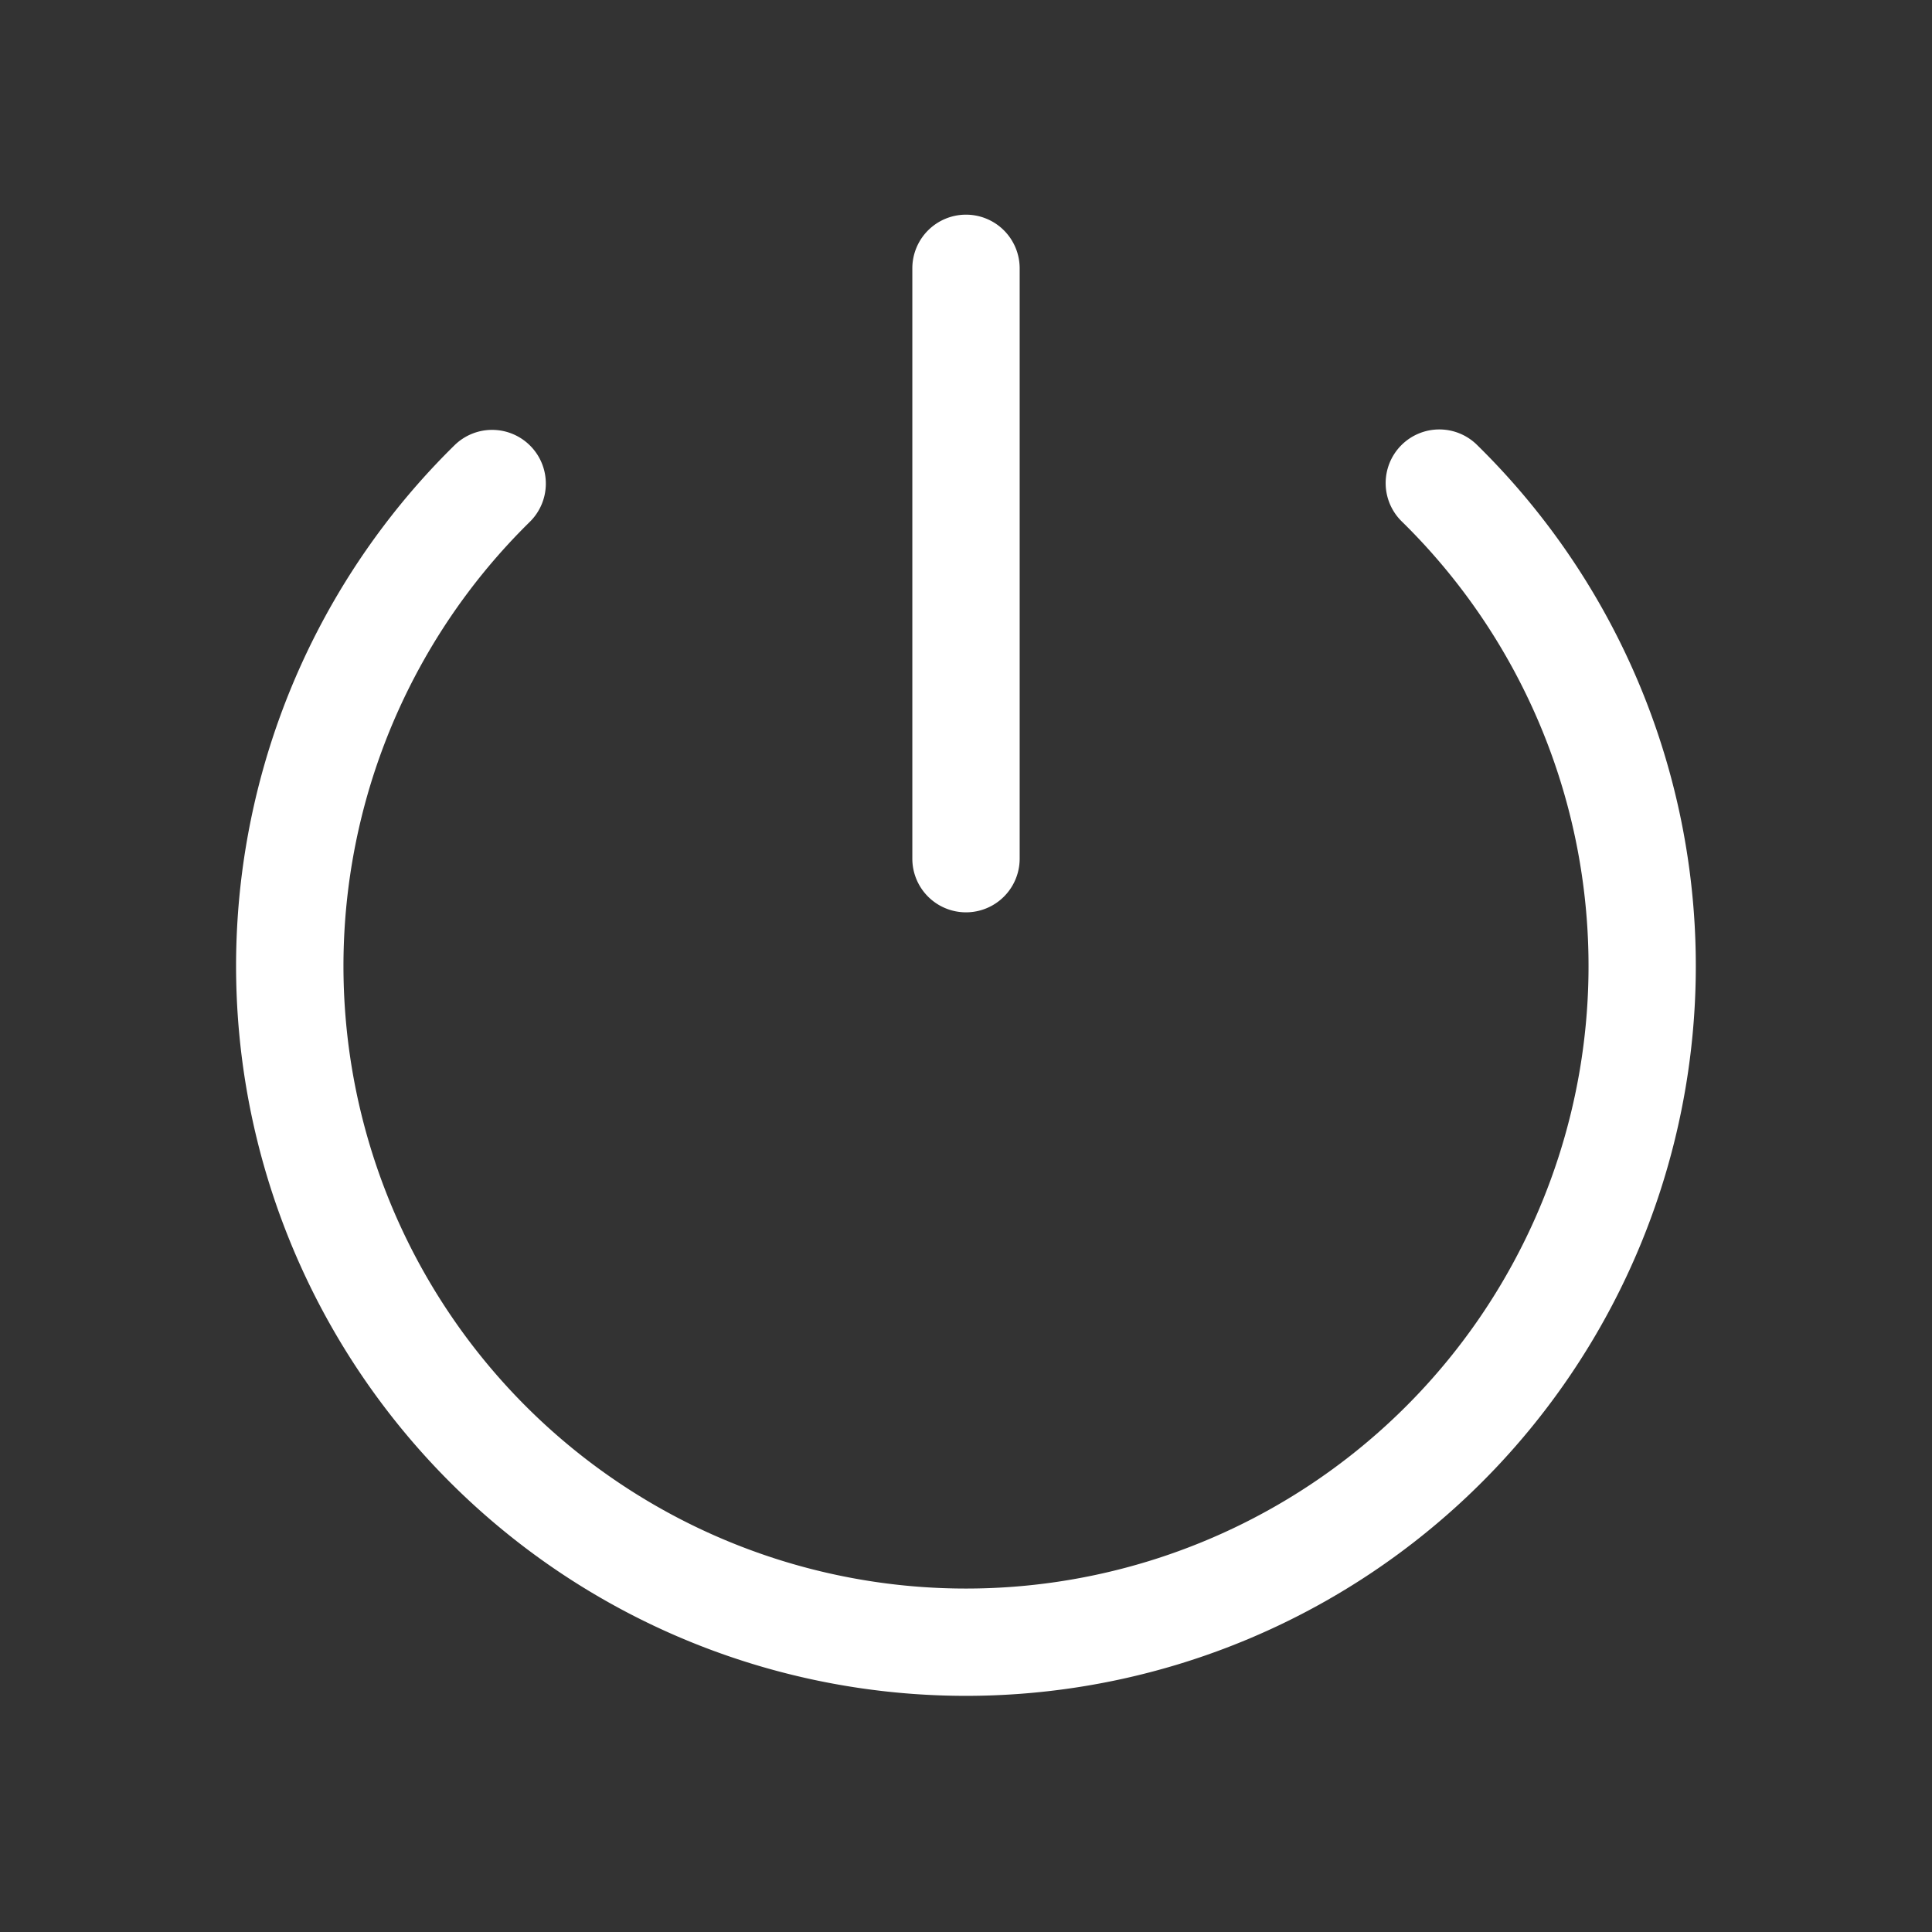 <svg width="18" height="18" fill="none" xmlns="http://www.w3.org/2000/svg"><rect width="100%" height="100%" fill="#333333" stroke="none"/><path fill-rule="evenodd" clip-rule="evenodd" d="M9 2a.5.5 0 0 1 .5.5V8a.5.5 0 0 1-1 0V2.5A.5.5 0 0 1 9 2z" fill="#fff"/><path fill-rule="evenodd" clip-rule="evenodd" d="M4.942 4.155a.5.5 0 0 1-.007.708 5.8 5.8 0 1 0 8.13 0 .5.5 0 1 1 .7-.714 6.8 6.8 0 1 1-9.531 0 .5.5 0 0 1 .708.006z" fill="#fff"/></svg>